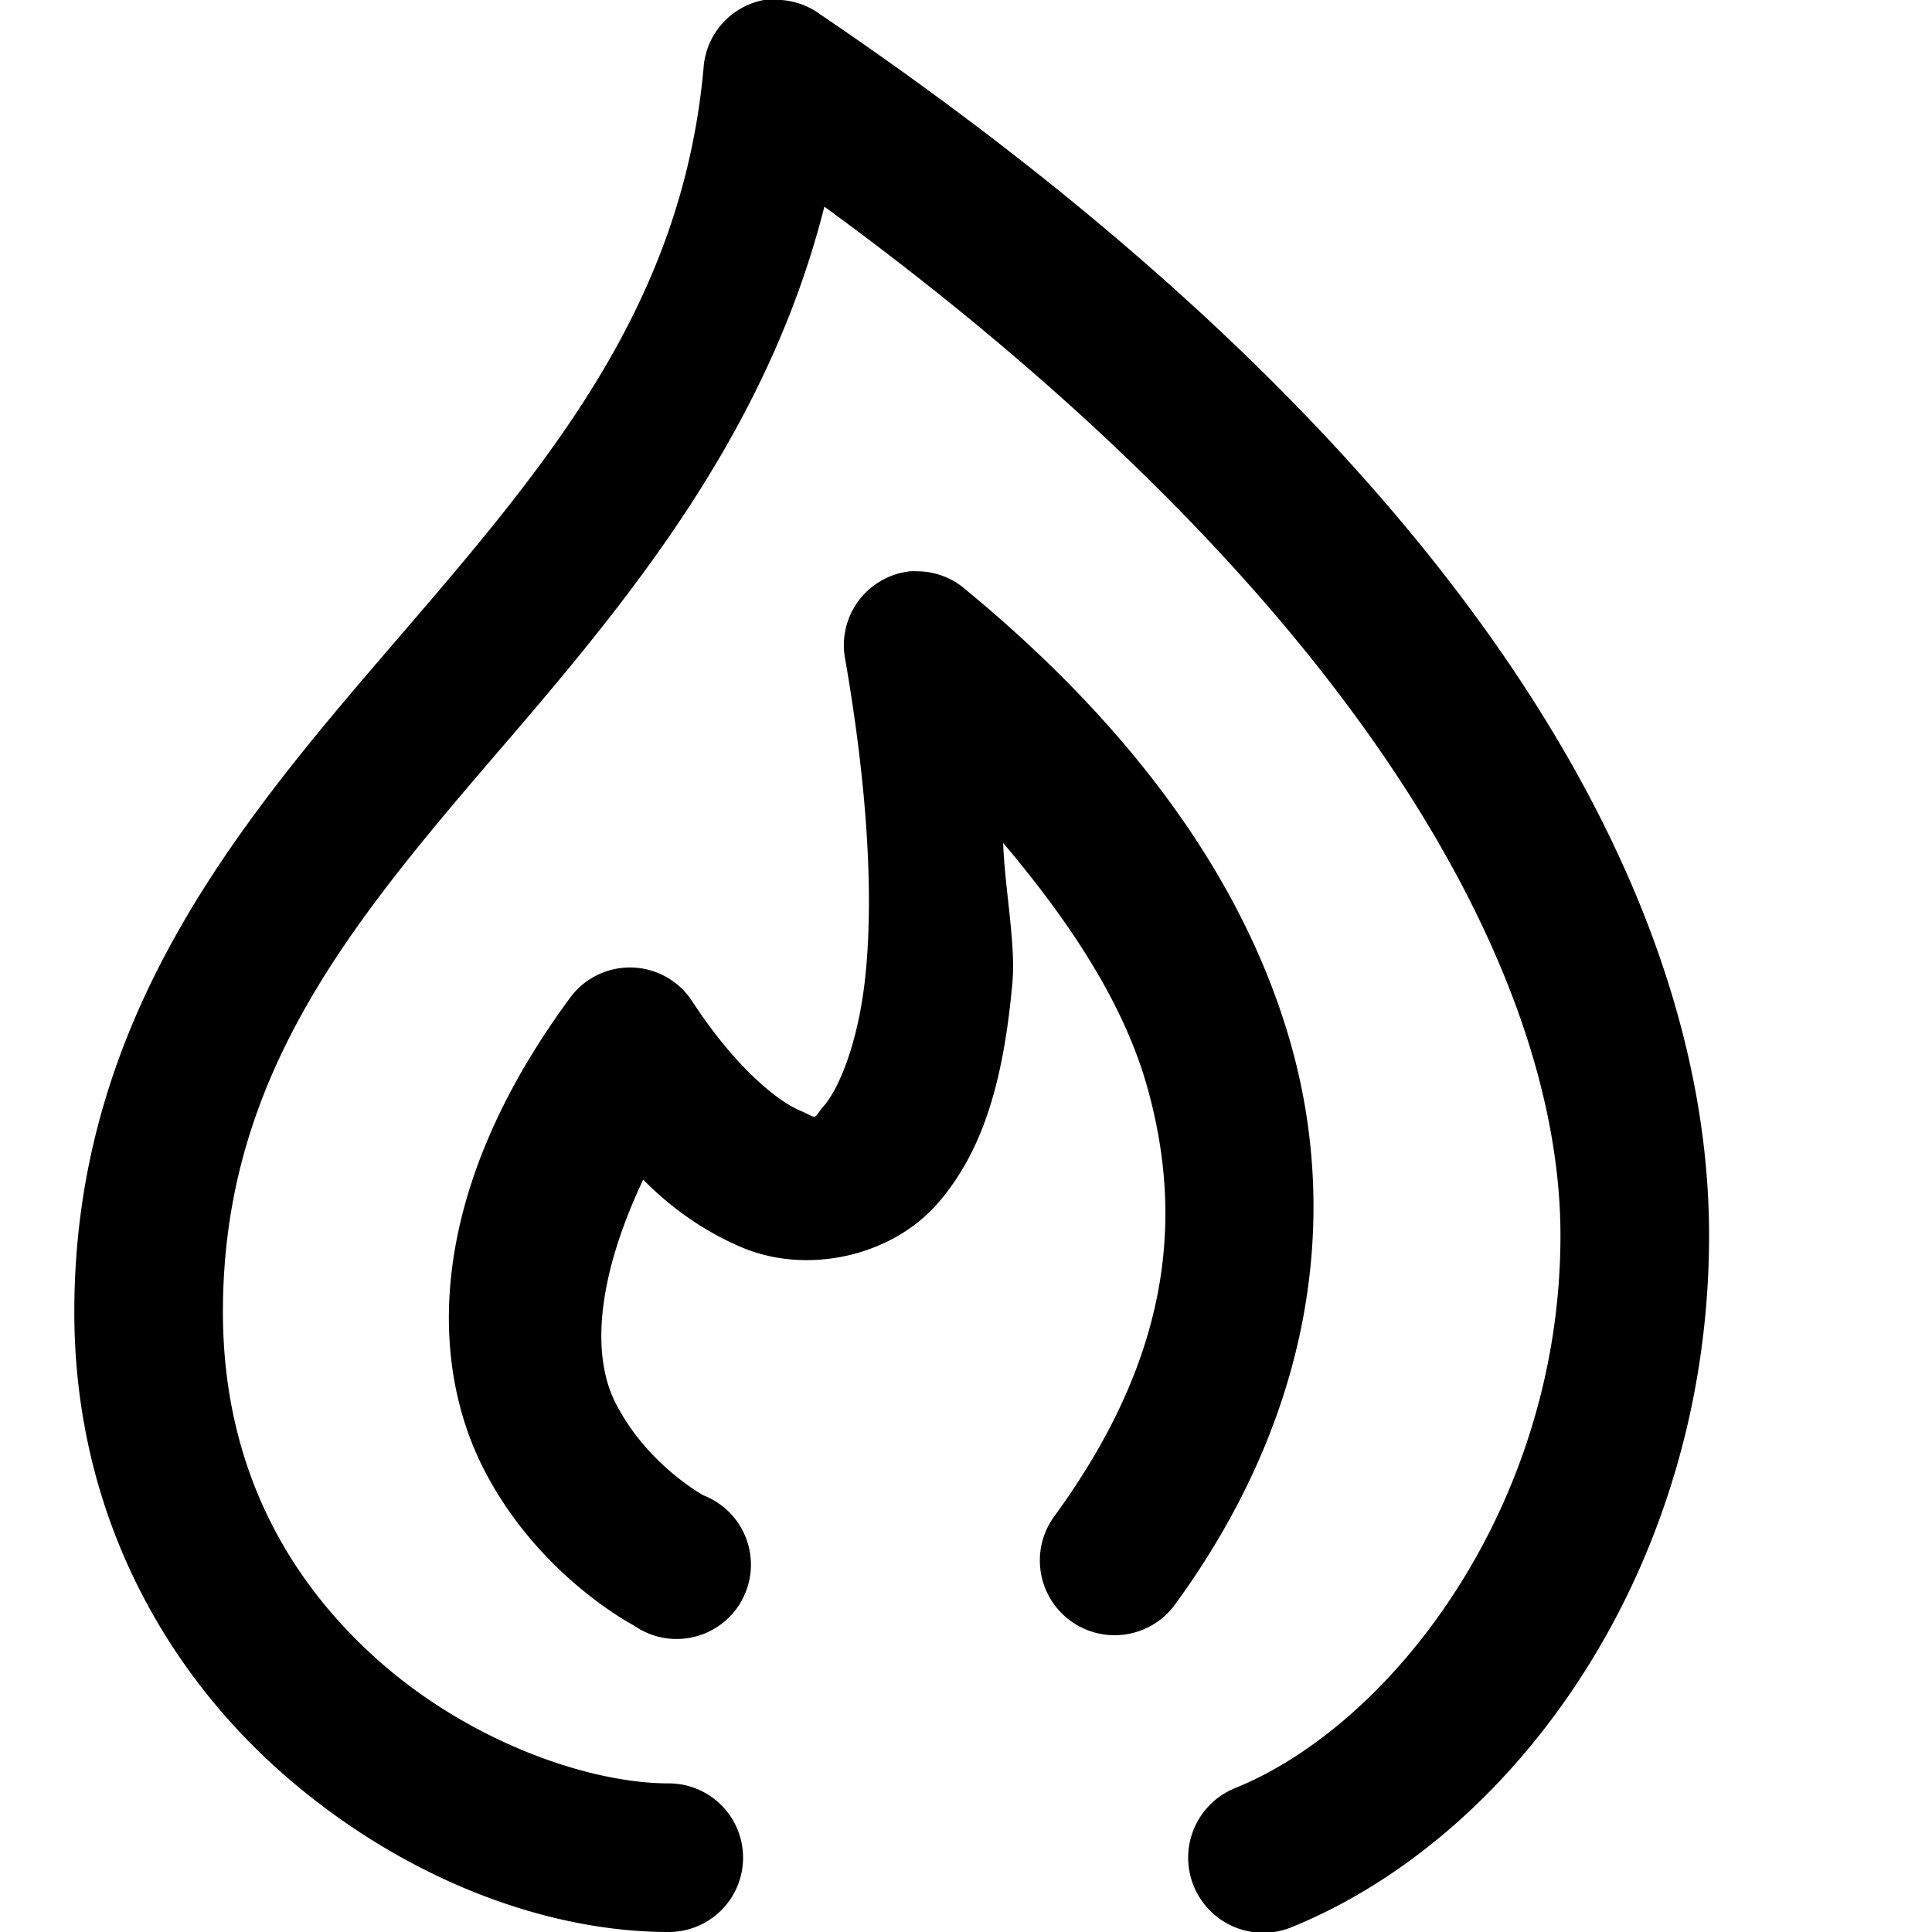 <?xml version="1.0"?>
<svg xmlns="http://www.w3.org/2000/svg" viewBox="0 0 26 26" enable-background="new 0 0 26 26">
    <path style="text-indent:0;text-align:start;line-height:normal;text-transform:none;block-progression:tb;-inkscape-font-specification:Bitstream Vera Sans" d="M 10.281 0 A 1 1 0 0 0 9.469 0.906 C 9.174 4.209 7.262 6.373 5.219 8.75 C 3.176 11.127 1 13.746 1 17.656 C 1 20.355 2.224 22.483 3.812 23.875 C 5.401 25.267 7.319 26 9 26 A 1 1 0 1 0 9 24 C 7.931 24 6.349 23.448 5.125 22.375 C 3.901 21.302 3 19.766 3 17.656 C 3 14.482 4.719 12.425 6.75 10.062 C 8.469 8.063 10.324 5.825 11.094 2.781 C 18.061 7.868 21 12.941 21 16.625 C 21 20.282 18.724 23.211 16.625 24.062 A 1.01 1.01 0 0 0 17.375 25.938 C 20.418 24.703 23 21.08 23 16.625 C 23 11.686 19.313 5.801 11.031 0.188 A 1 1 0 0 0 10.375 0 A 1 1 0 0 0 10.281 0 z M 12.25 7.688 A 1 1 0 0 0 11.375 8.875 C 11.675 10.605 11.749 12.005 11.656 13.031 C 11.564 14.057 11.268 14.673 11.094 14.875 C 10.919 15.077 11.032 15.059 10.75 14.938 C 10.468 14.816 9.897 14.37 9.312 13.469 A 1 1 0 0 0 7.688 13.406 C 5.747 16.025 5.765 18.293 6.5 19.75 C 7.235 21.207 8.531 21.875 8.531 21.875 A 1 1 0 1 0 9.469 20.125 C 9.469 20.125 8.702 19.709 8.281 18.875 C 7.962 18.243 8.023 17.214 8.656 15.875 C 9.053 16.279 9.505 16.582 9.969 16.781 C 10.852 17.161 11.997 16.914 12.625 16.188 C 13.253 15.461 13.511 14.484 13.625 13.219 C 13.671 12.712 13.521 11.944 13.5 11.344 C 14.389 12.396 15.118 13.489 15.438 14.625 C 15.951 16.45 15.716 18.314 14.188 20.406 A 1.006 1.006 0 1 0 15.812 21.594 C 17.639 19.092 18.041 16.431 17.375 14.062 C 16.709 11.694 15.066 9.641 13 7.938 A 1 1 0 0 0 12.344 7.688 A 1 1 0 0 0 12.25 7.688 z" overflow="visible" enable-background="accumulate" font-family="Bitstream Vera Sans"/>
</svg>
